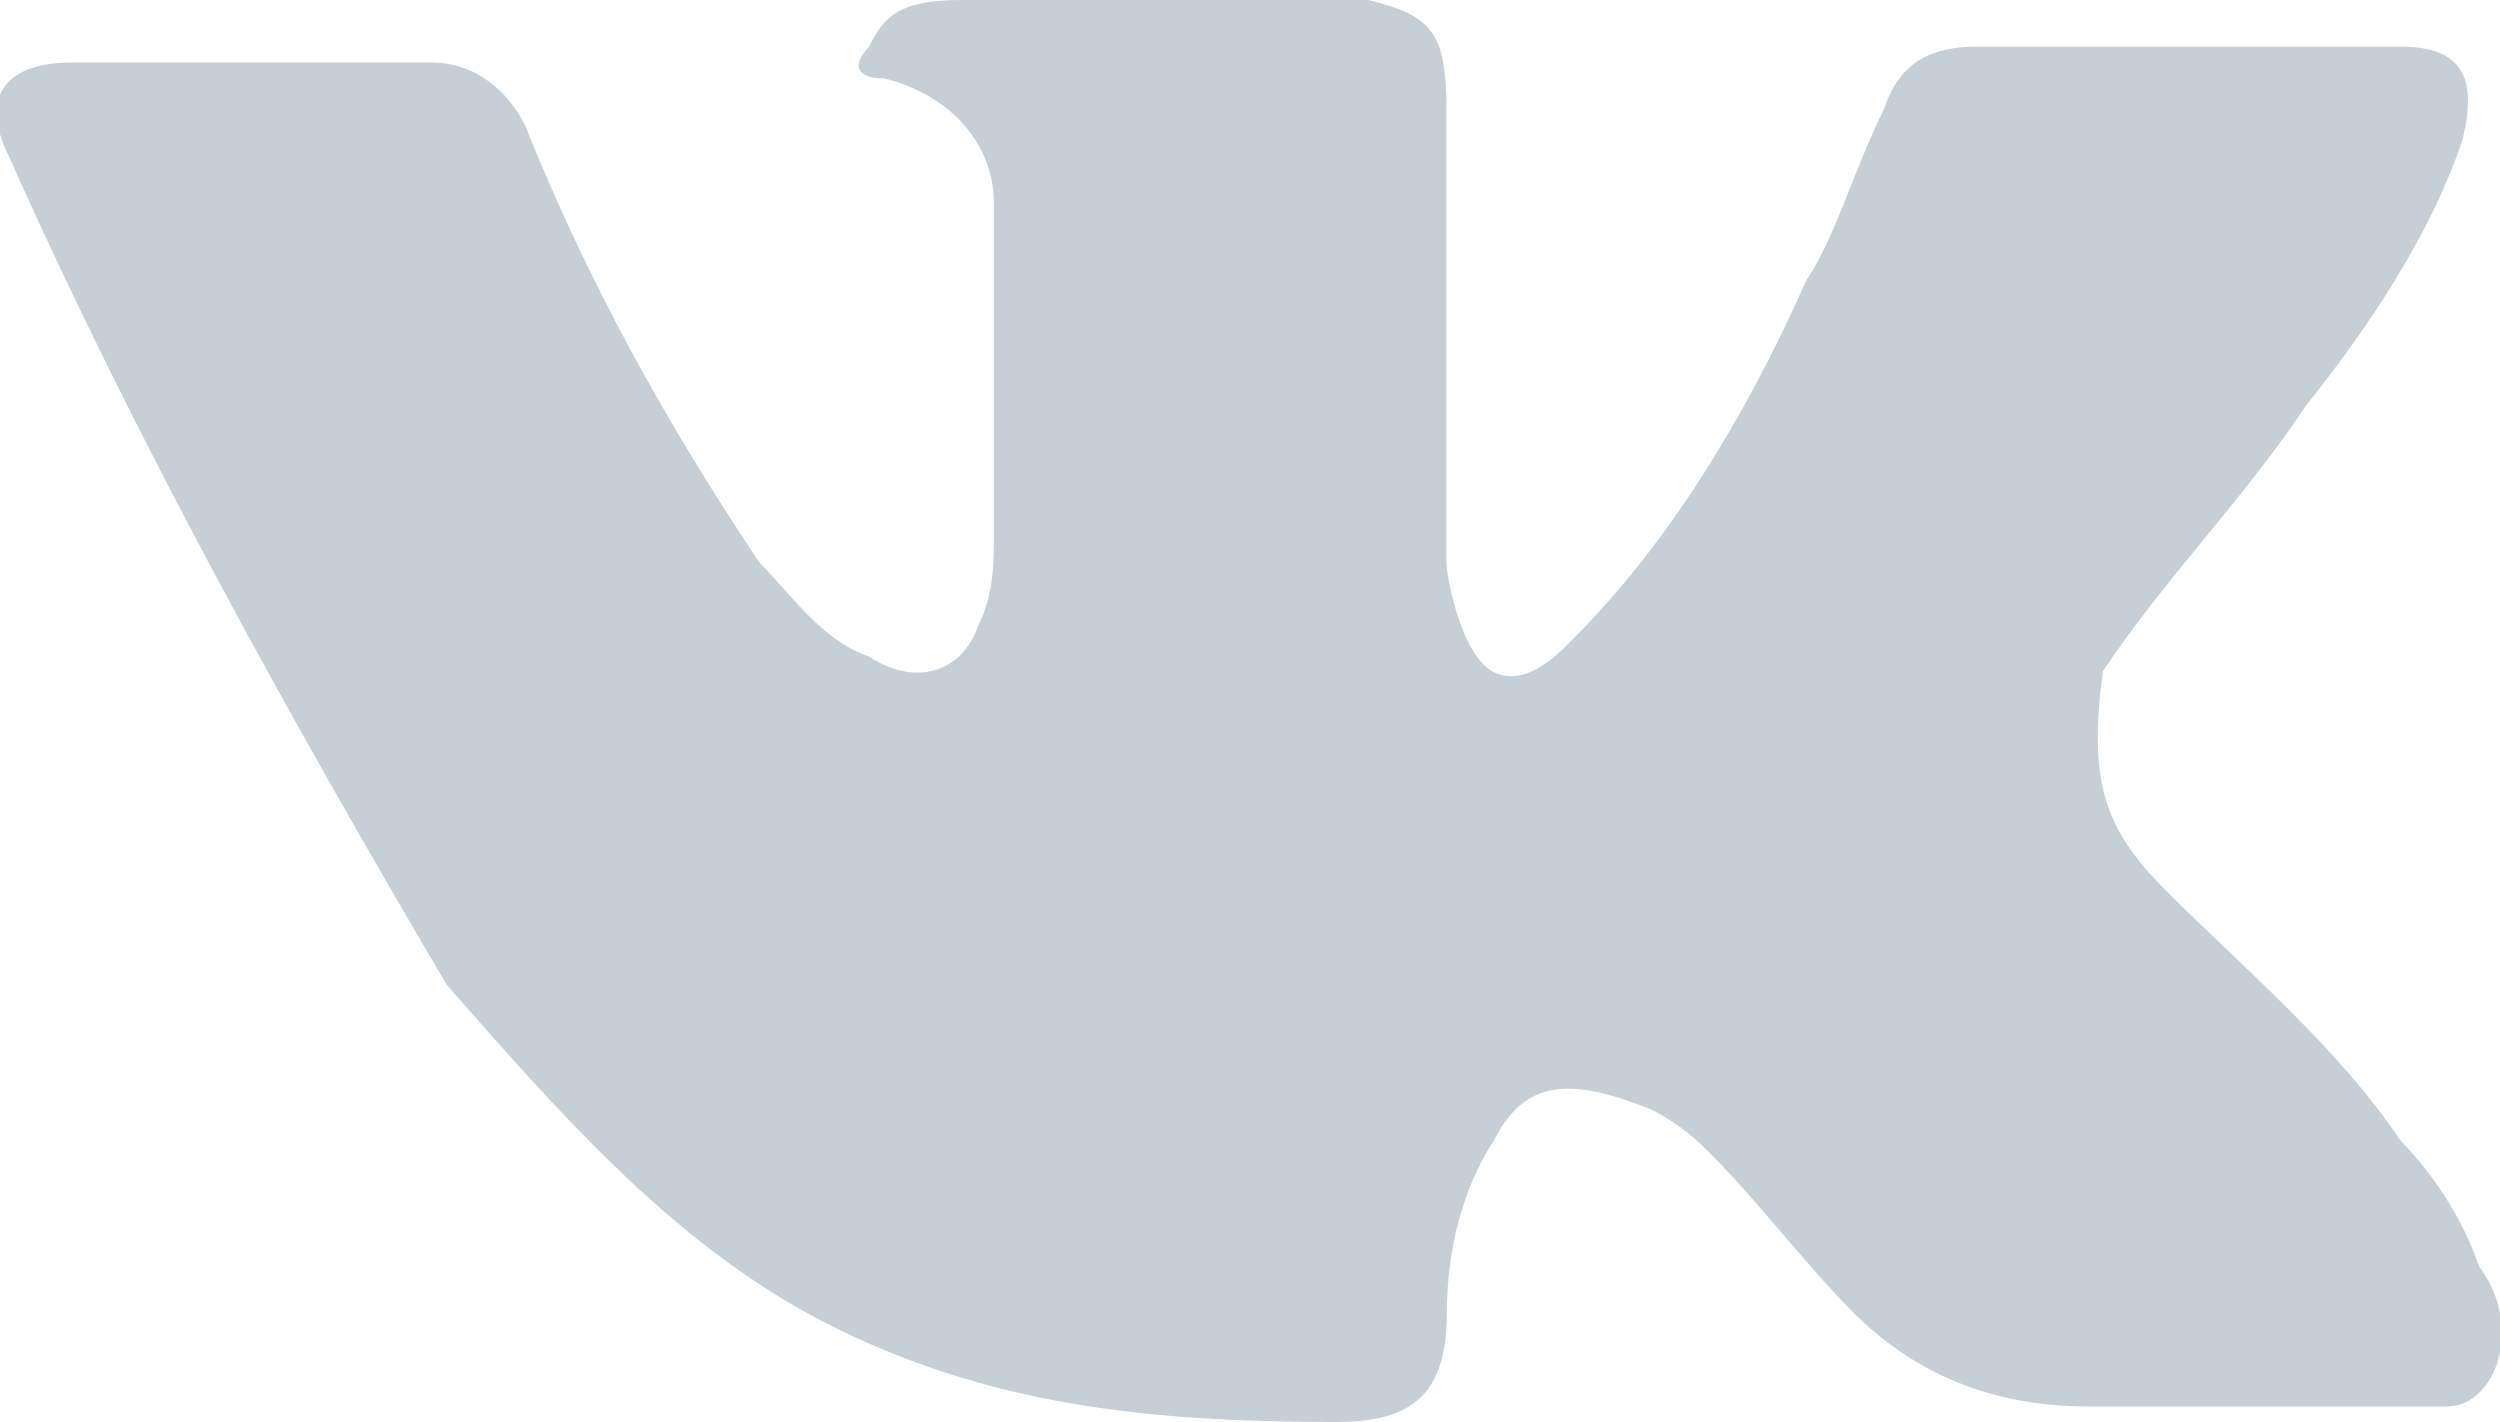 <?xml version="1.0" encoding="utf-8"?>
<!-- Generator: Adobe Illustrator 18.0.0, SVG Export Plug-In . SVG Version: 6.00 Build 0)  -->
<!DOCTYPE svg PUBLIC "-//W3C//DTD SVG 1.1//EN" "http://www.w3.org/Graphics/SVG/1.1/DTD/svg11.dtd">
<svg version="1.1" id="Layer_1" xmlns="http://www.w3.org/2000/svg" xmlns:xlink="http://www.w3.org/1999/xlink" x="0px" y="0px"
	 viewBox="0 221.9 612 348.1" enable-background="new 0 221.9 612 348.1" xml:space="preserve">
<g id="XMLID_1_">
	<path id="XMLID_807_" fill="#C7CFD6" d="M530.3,440c19.1,19.1,42.1,38.3,57.4,61.2c7.6,7.6,15.3,19.1,19.1,30.6
		c11.5,15.3,3.8,34.4-7.7,34.4h-88c-23,0-42.1-7.7-57.4-23c-11.5-11.5-23-26.8-34.4-38.3c-3.8-3.8-7.6-7.6-15.3-11.5
		c-19.1-7.6-30.6-7.6-38.3,7.7c-7.6,11.5-11.5,26.8-11.5,42.1c0,19.1-7.6,26.8-26.8,26.8c-45.9,0-88-3.8-130.1-26.8
		c-34.4-19.1-61.2-49.7-88-80.3C71,397.9,32.8,329,2.2,260.2c-7.7-15.3,0-23,15.3-23c26.8,0,57.4,0,88,0c11.5,0,19.1,7.6,23,15.3
		c15.3,38.2,34.4,72.7,57.4,107.1c7.6,7.6,15.3,19.1,26.8,23c11.5,7.6,22.9,3.8,26.8-7.6c3.8-7.7,3.8-15.3,3.8-23
		c0-26.8,0-53.5,0-80.3c0-15.3-11.5-26.8-26.8-30.6c-7.6,0-7.6-3.8-3.8-7.7c3.8-7.7,7.6-11.5,22.9-11.5H335
		c15.3,3.8,19.1,7.7,19.1,26.8v110.9c0,3.8,3.8,23,11.5,26.8c7.6,3.8,15.3-3.8,19.1-7.7c23-22.9,42.1-53.5,57.4-88
		c7.6-11.5,11.5-26.8,19.1-42.1c3.8-11.5,11.5-15.3,23-15.3h95.6c3.8,0,3.8,0,7.7,0c15.3,0,19.1,7.6,15.3,22.9
		c-7.7,23-23,45.9-38.3,65c-15.3,23-34.4,42.1-49.7,65C511.2,413.2,515,424.7,530.3,440L530.3,440z"/>
</g>
</svg>
